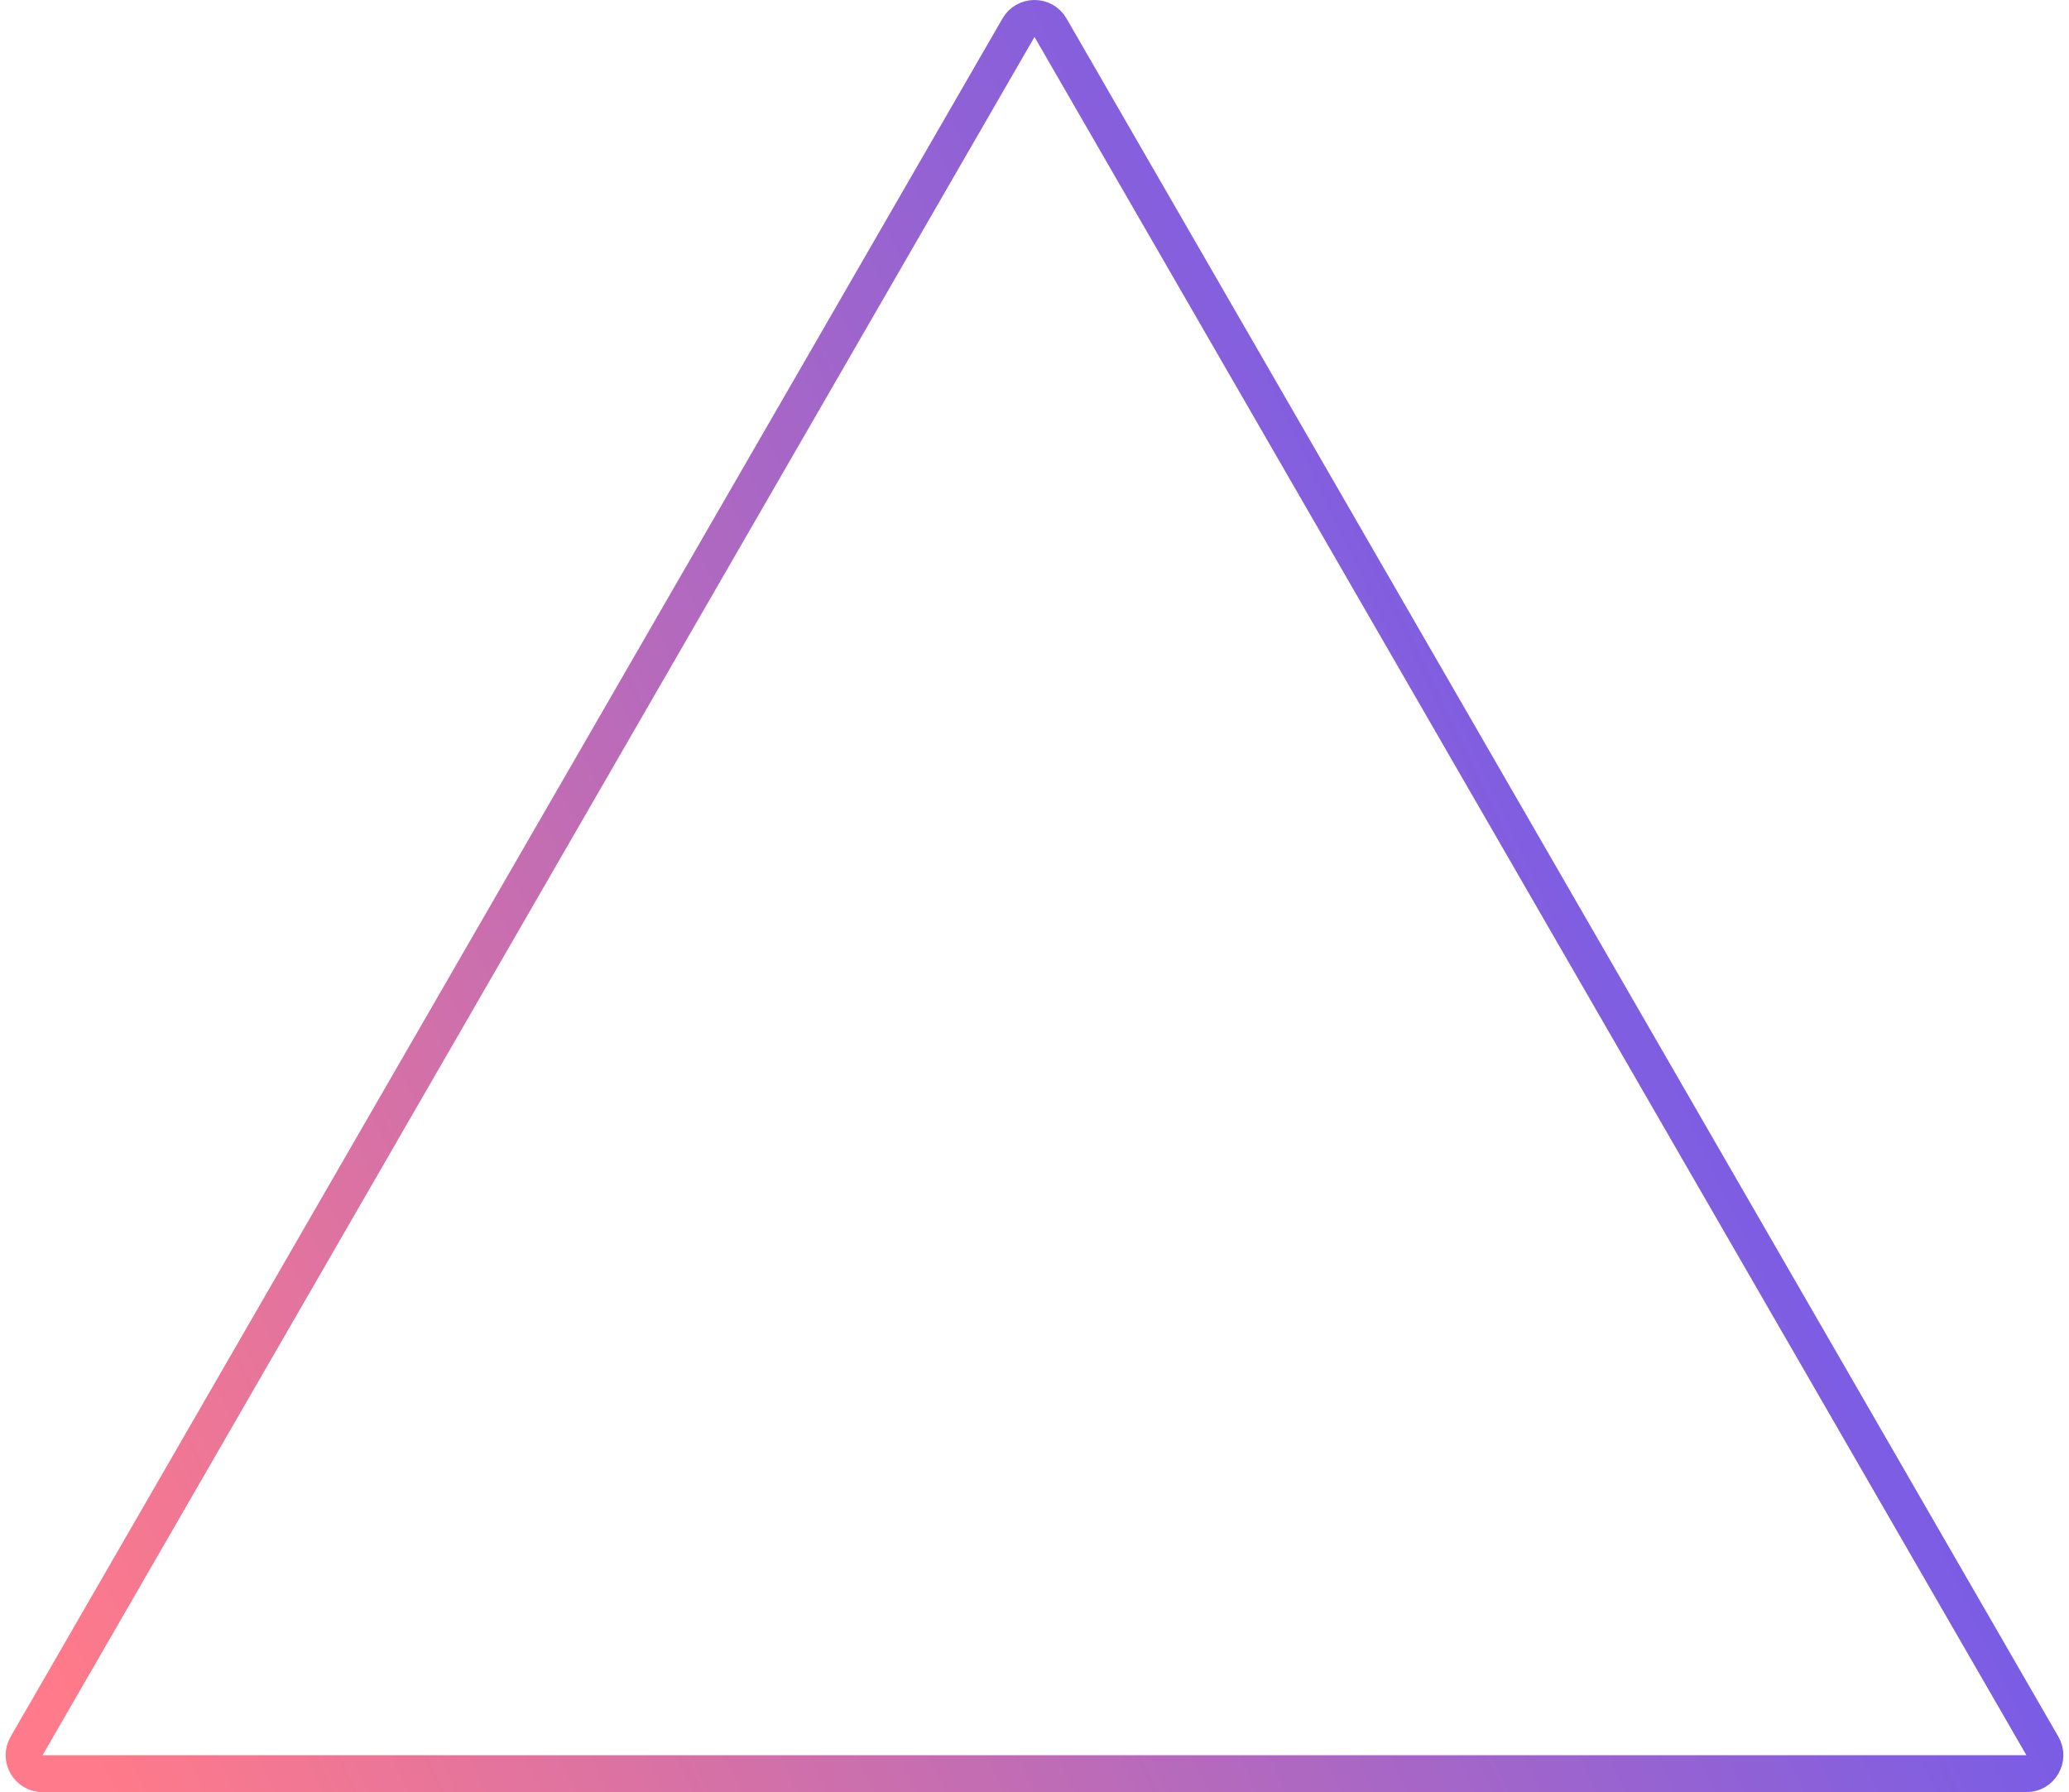 <svg width="112" height="97" viewBox="0 0 112 97" fill="none" xmlns="http://www.w3.org/2000/svg">
<path d="M55.134 1.5C55.519 0.833 56.481 0.833 56.866 1.5L110.56 94.5C110.945 95.167 110.463 96 109.694 96H2.306C1.537 96 1.056 95.167 1.44 94.5L55.134 1.5Z" stroke="url(#paint0_linear_92_16)" stroke-width="2"/>
<defs>
<linearGradient id="paint0_linear_92_16" x1="4.066" y1="93.213" x2="116.049" y2="40.197" gradientUnits="userSpaceOnUse">
<stop stop-color="#FF7A8A"/>
<stop offset="1" stop-color="#5454FF"/>
</linearGradient>
</defs>
</svg>
